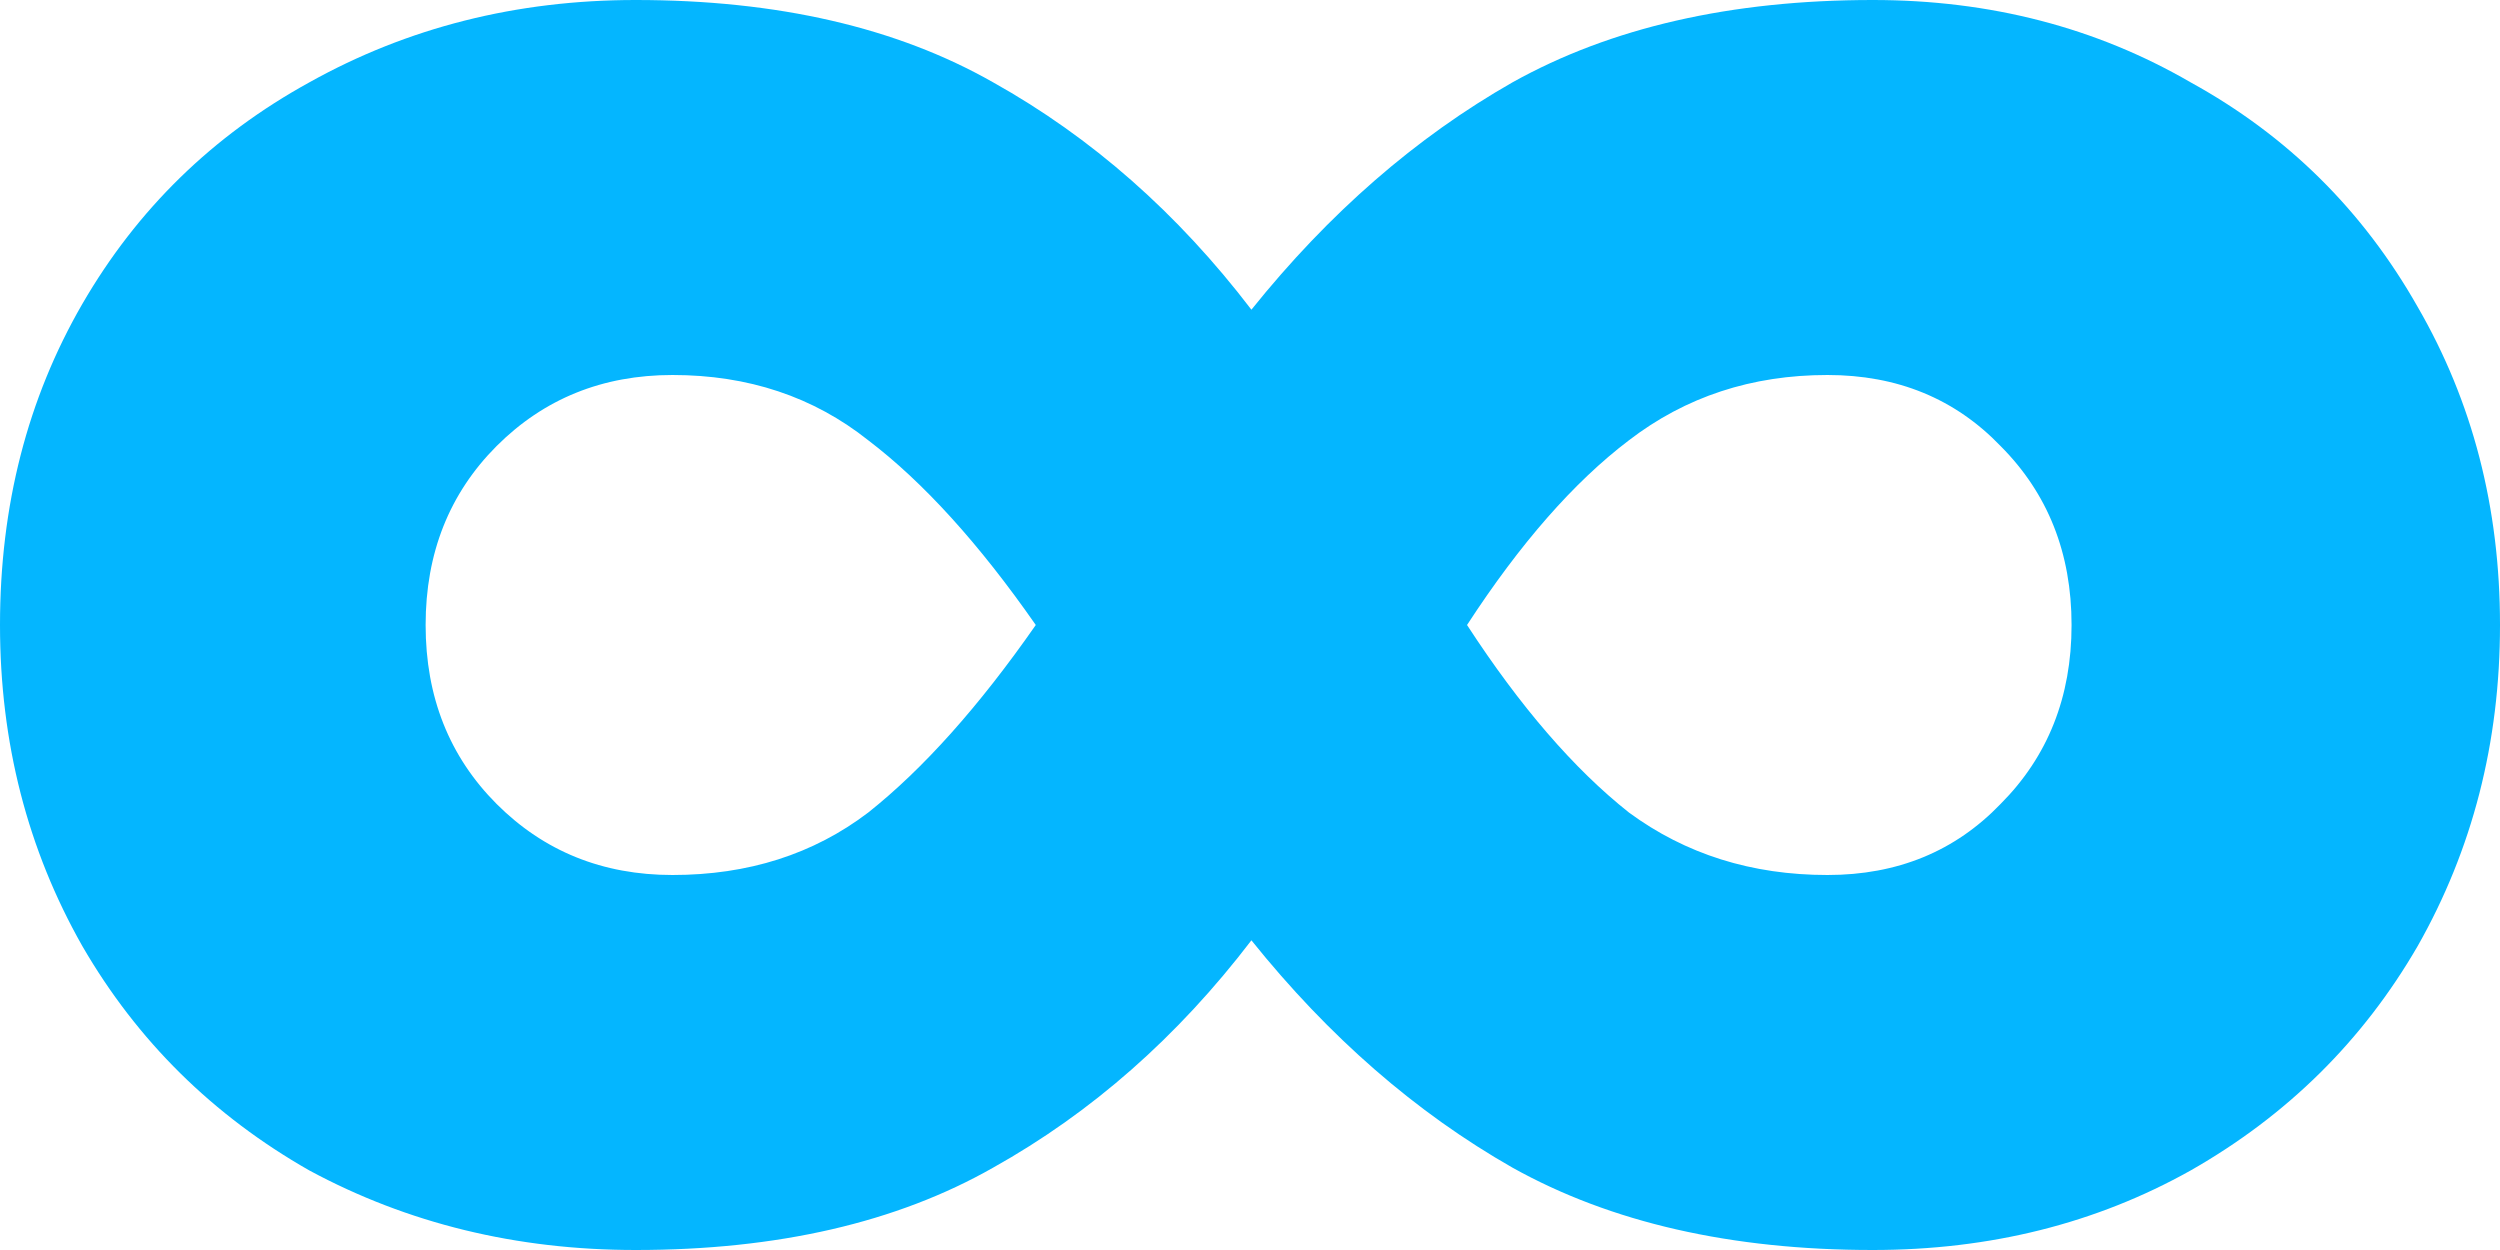 <svg width="16" height="8" viewBox="0 0 16 8" fill="none" xmlns="http://www.w3.org/2000/svg">
<path d="M11.986 0C12.737 0 13.415 0.176 14.02 0.527C14.638 0.867 15.122 1.345 15.473 1.964C15.824 2.57 16 3.248 16 4C16 4.752 15.824 5.436 15.473 6.055C15.122 6.661 14.638 7.139 14.02 7.491C13.415 7.83 12.737 8 11.986 8C11.078 8 10.309 7.824 9.68 7.473C9.062 7.121 8.505 6.636 8.009 6.018C7.537 6.636 6.986 7.121 6.356 7.473C5.739 7.824 4.976 8 4.068 8C3.305 8 2.609 7.83 1.98 7.491C1.362 7.139 0.878 6.661 0.527 6.055C0.176 5.436 0 4.752 0 4C0 3.236 0.176 2.552 0.527 1.945C0.878 1.339 1.362 0.867 1.98 0.527C2.609 0.176 3.305 0 4.068 0C4.976 0 5.739 0.176 6.356 0.527C6.986 0.879 7.537 1.364 8.009 1.982C8.505 1.364 9.062 0.879 9.68 0.527C10.309 0.176 11.078 0 11.986 0ZM4.304 5.6C4.788 5.6 5.206 5.467 5.557 5.2C5.908 4.921 6.266 4.521 6.629 4C6.266 3.479 5.908 3.085 5.557 2.818C5.206 2.539 4.788 2.4 4.304 2.4C3.856 2.4 3.481 2.552 3.178 2.855C2.876 3.158 2.724 3.539 2.724 4C2.724 4.461 2.876 4.842 3.178 5.145C3.481 5.448 3.856 5.6 4.304 5.6ZM11.696 5.6C12.144 5.6 12.513 5.448 12.804 5.145C13.106 4.842 13.258 4.461 13.258 4C13.258 3.539 13.106 3.158 12.804 2.855C12.513 2.552 12.144 2.4 11.696 2.4C11.211 2.4 10.788 2.539 10.425 2.818C10.073 3.085 9.728 3.479 9.389 4C9.728 4.521 10.073 4.921 10.425 5.2C10.788 5.467 11.211 5.6 11.696 5.6Z" fill="#04B6FF"/>
</svg>
